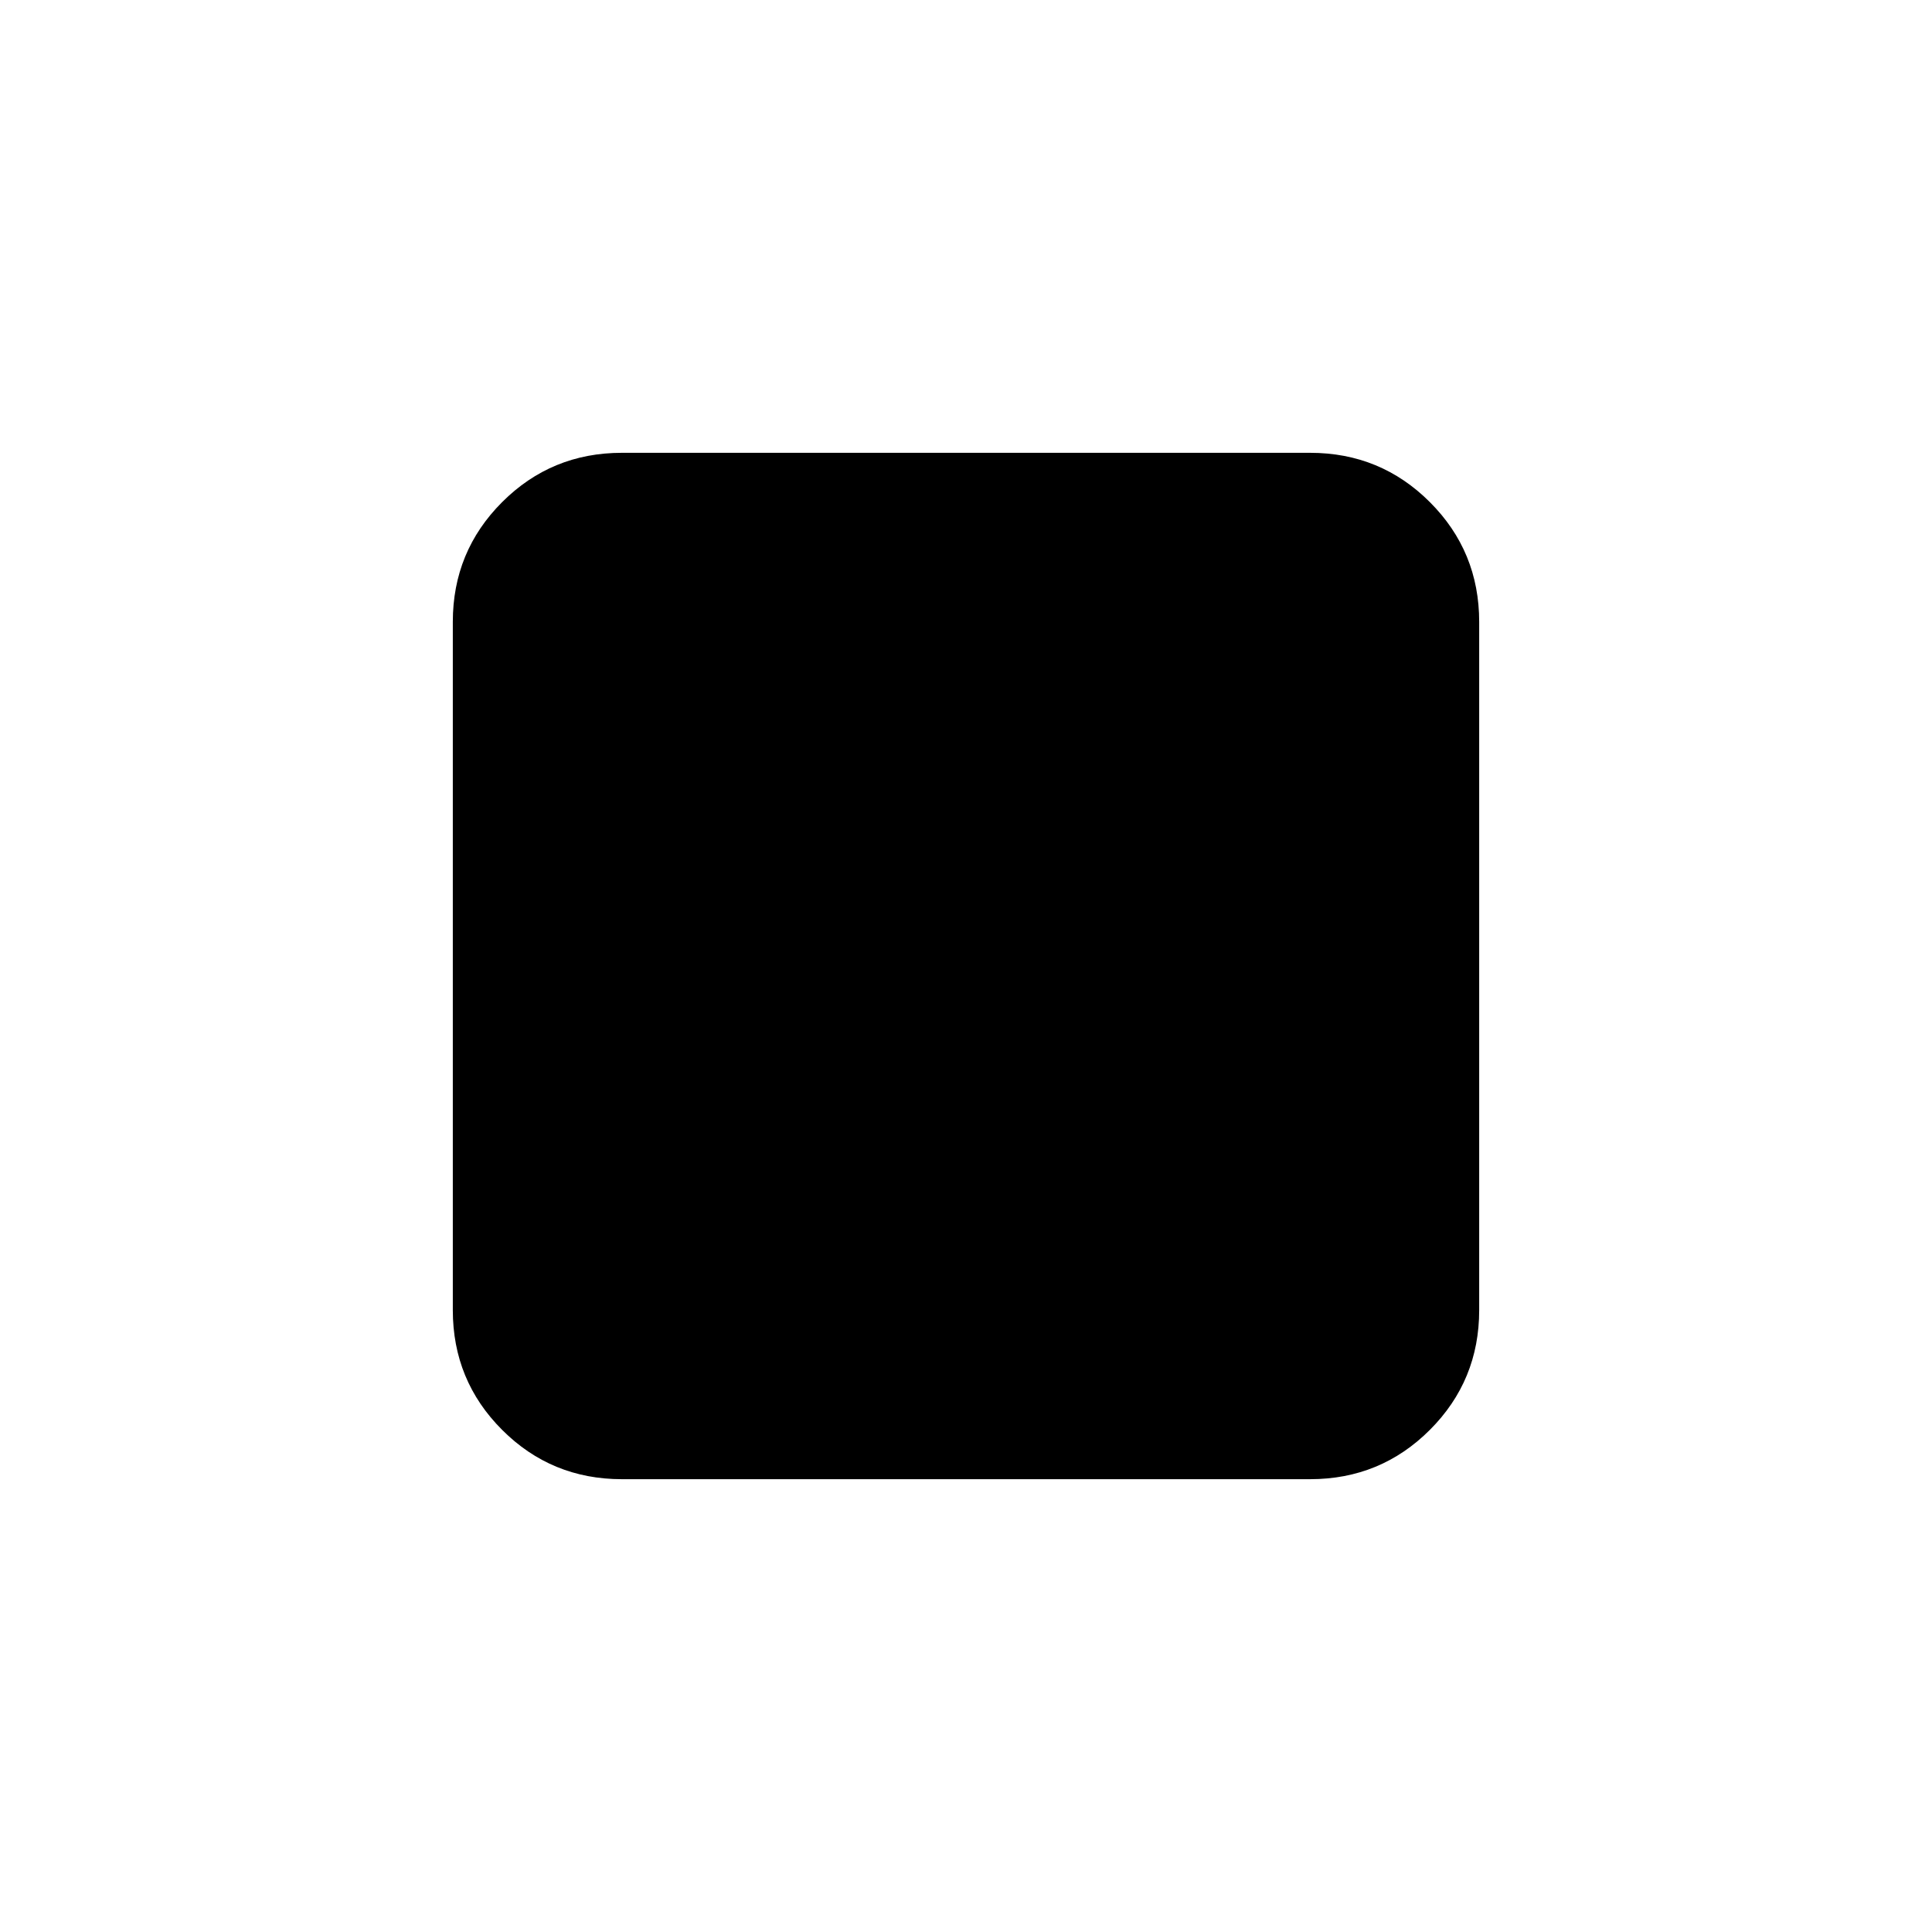 <svg xmlns="http://www.w3.org/2000/svg" height="40" width="40"><path d="M12.875 30.625Q11.417 30.625 10.396 29.604Q9.375 28.583 9.375 27.125V12.875Q9.375 11.417 10.396 10.396Q11.417 9.375 12.875 9.375H27.125Q28.583 9.375 29.604 10.396Q30.625 11.417 30.625 12.875V27.125Q30.625 28.583 29.604 29.604Q28.583 30.625 27.125 30.625Z"/></svg>